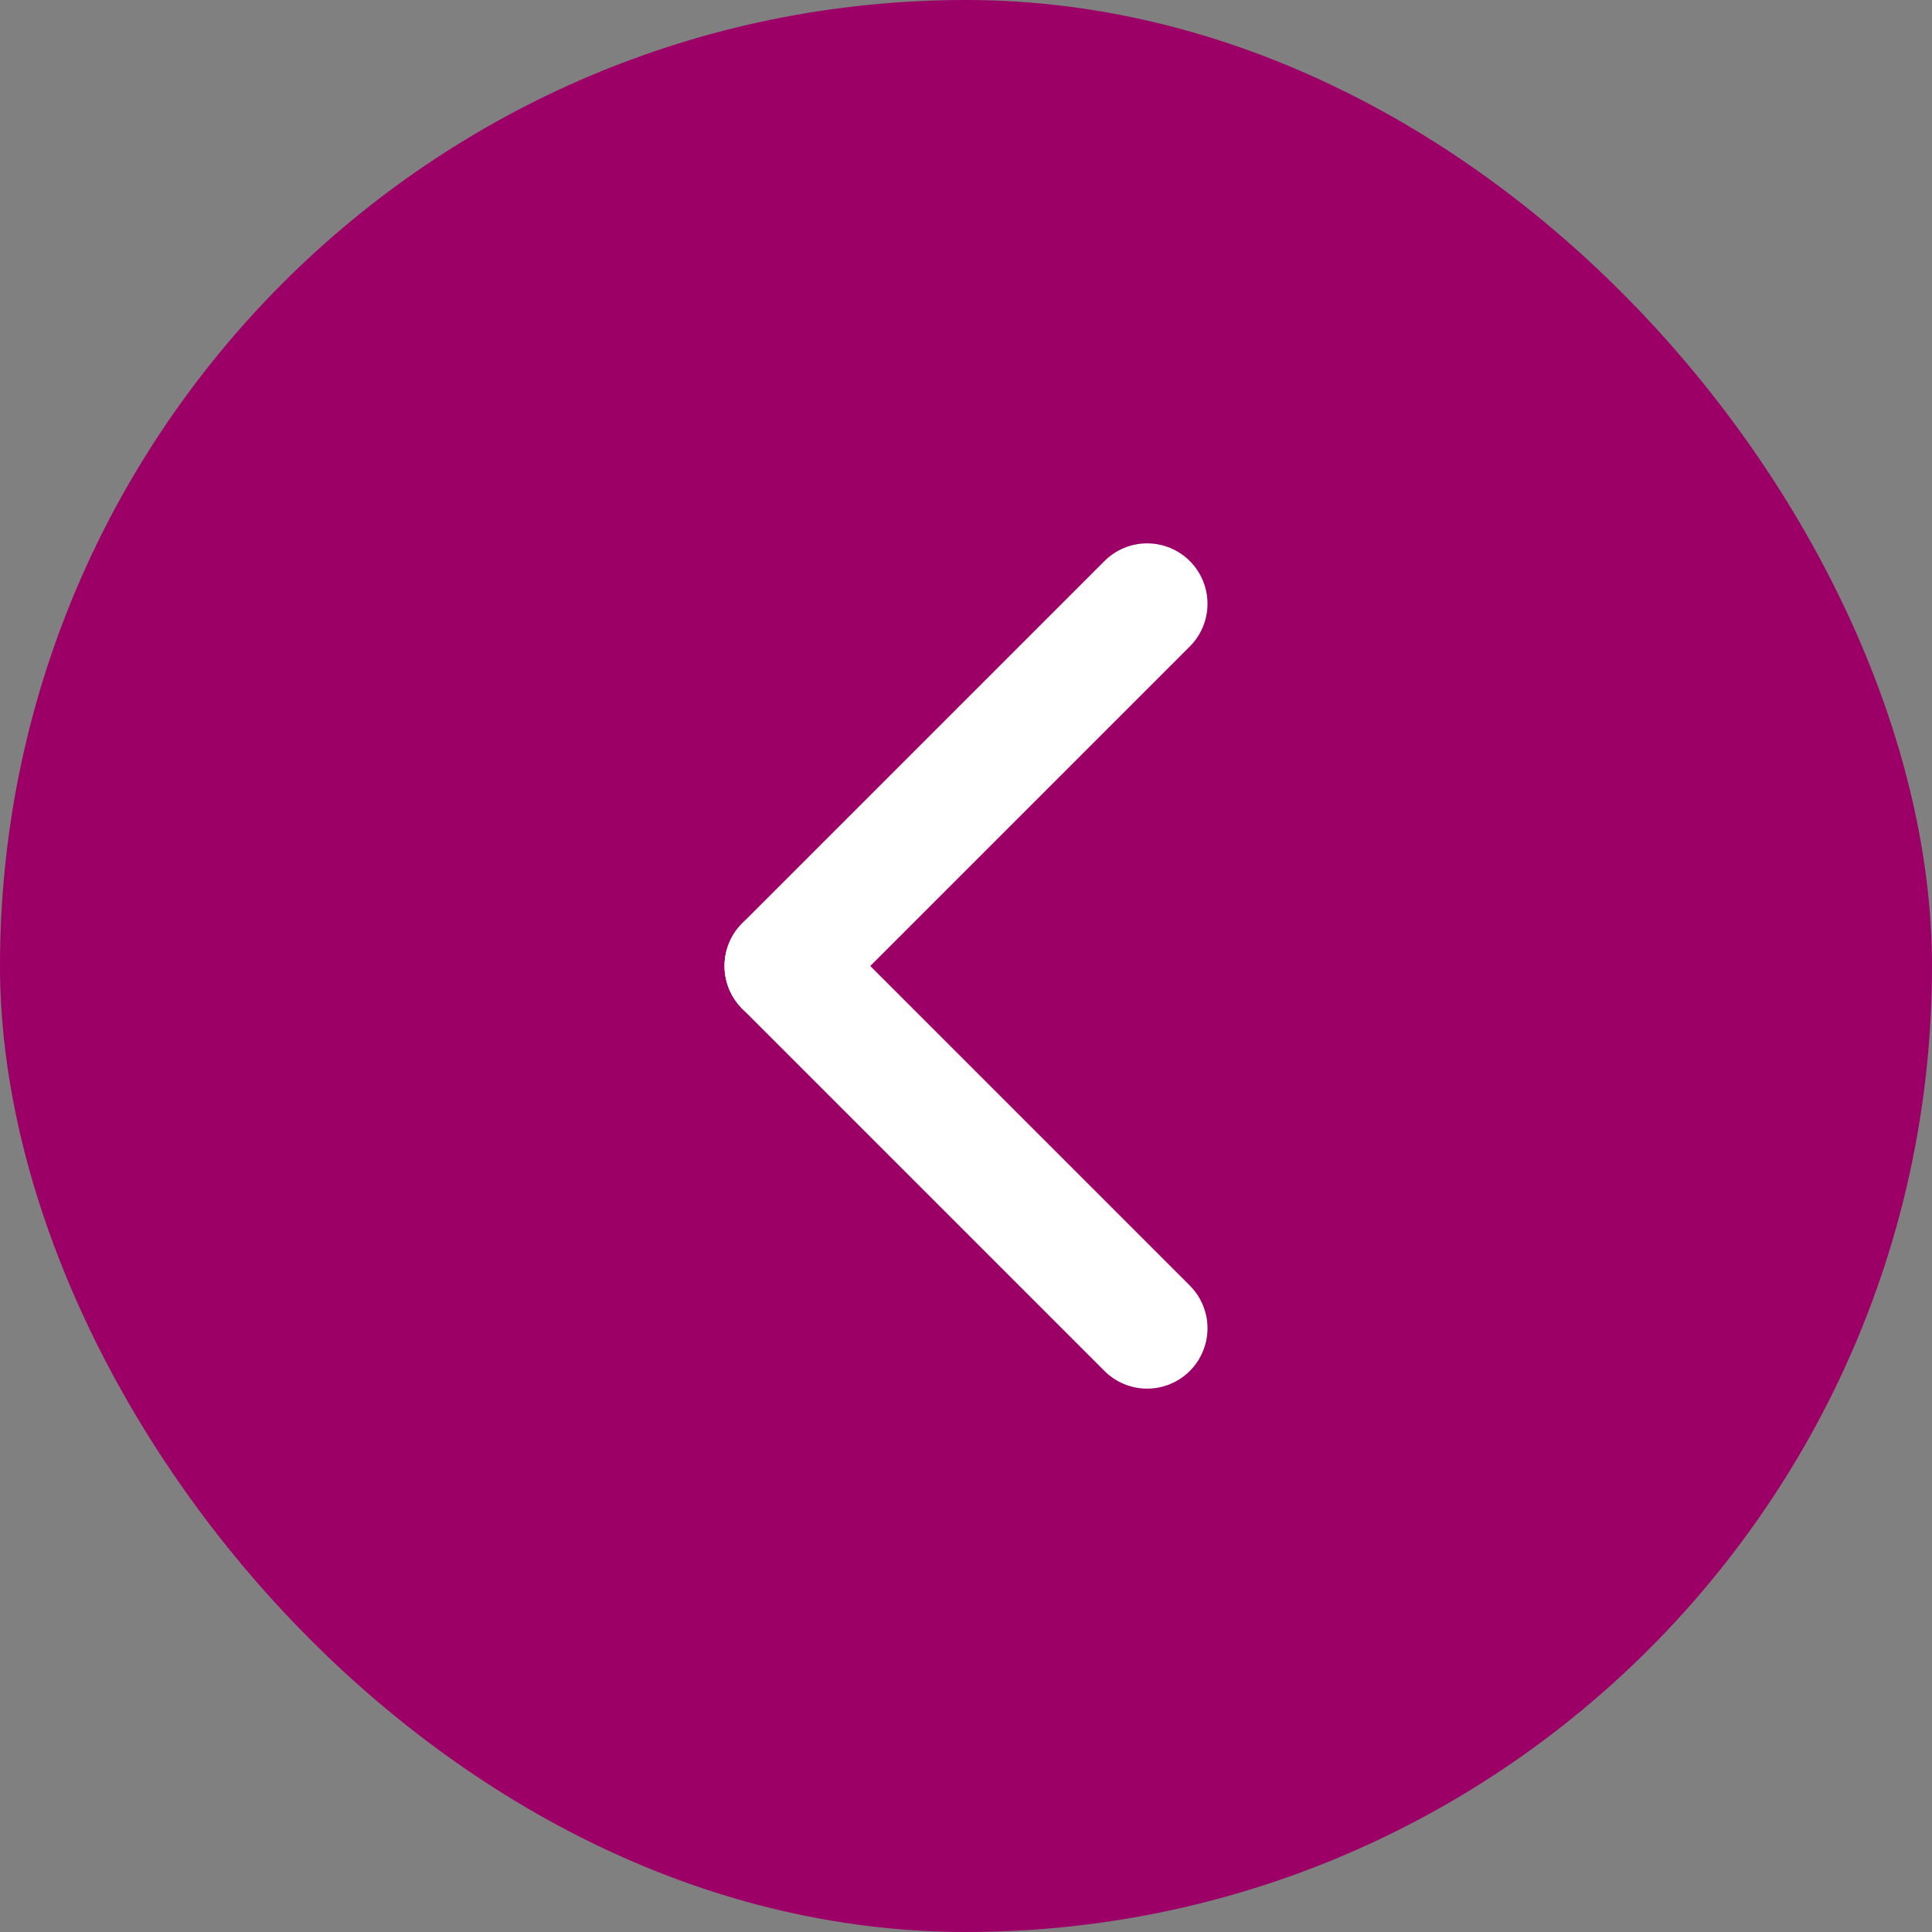 <?xml version="1.0" encoding="utf-8"?>
<svg viewBox="0 0 32 32" fill="none" xmlns="http://www.w3.org/2000/svg">
  <rect x="0" y="0" width="32" height="32" fill="#808080" stroke="none"/>
  <rect width="32" height="32" rx="16" fill="#9C0067"/>
  <path d="M 13 22 L 19 16" stroke="white" stroke-width="2" stroke-linecap="round" stroke-linejoin="round" transform="matrix(0, -1, 1, 0, -3, 35)"/>
  <path d="M 19 16 L 13 10" stroke="white" stroke-width="2" stroke-linecap="round" stroke-linejoin="round" transform="matrix(0, -1, 1, 0, 3, 29)"/>
</svg>